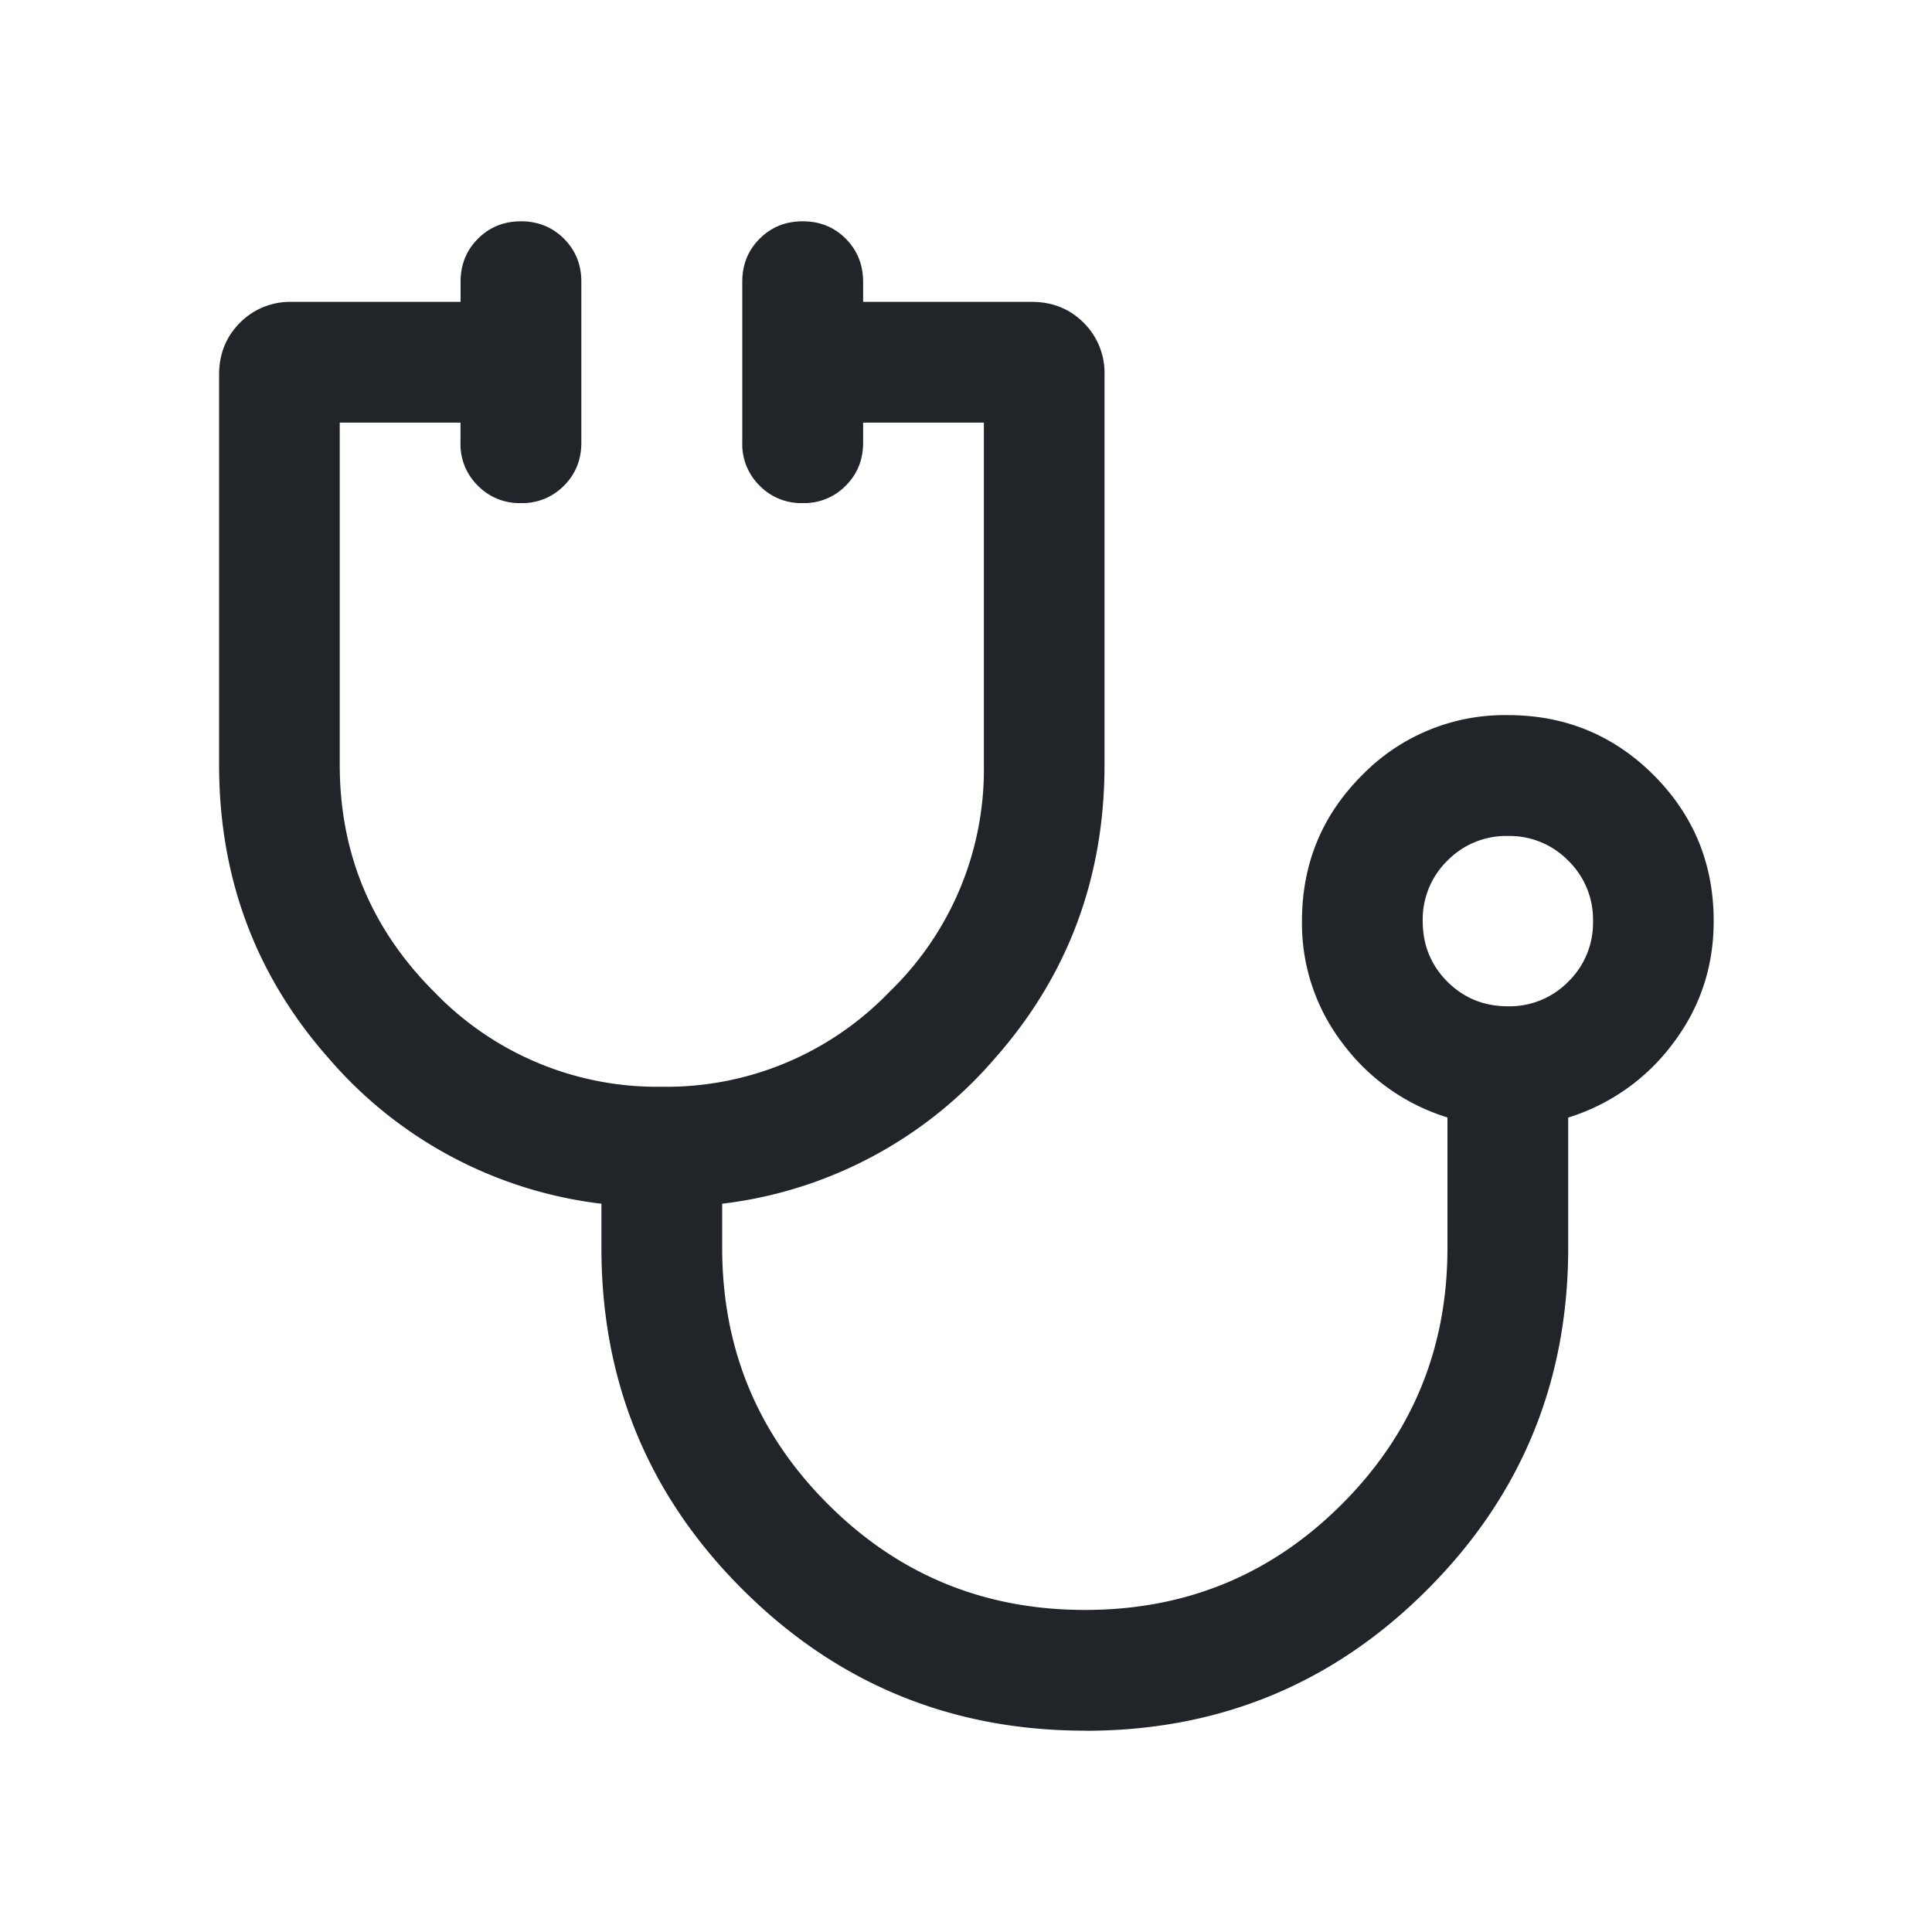 <svg xmlns="http://www.w3.org/2000/svg" width="20" height="20" fill="none"><mask id="a" width="20" height="20" x="0" y="0" maskUnits="userSpaceOnUse" style="mask-type:alpha"><path fill="#D9D9D9" d="M0 0h20v20H0z"/></mask><g mask="url(#a)"><path fill="#212529" d="M11.235 17.916q-2.08 0-3.545-1.459t-1.464-3.54v-.456a4.41 4.41 0 0 1-2.823-1.505q-1.135-1.284-1.135-3.04V3.878q0-.32.216-.537a.73.73 0 0 1 .537-.216h1.747v-.209q0-.265.18-.445t.445-.18.445.18.18.445v1.667q0 .265-.18.445a.6.6 0 0 1-.446.18.6.6 0 0 1-.445-.18.6.6 0 0 1-.18-.445v-.208h-1.25v3.541q0 1.376.98 2.354a3.2 3.2 0 0 0 2.354.98 3.2 3.2 0 0 0 2.354-.98 3.2 3.2 0 0 0 .98-2.354V4.375h-1.25v.208q0 .265-.18.445a.6.6 0 0 1-.446.18.6.6 0 0 1-.445-.18.6.6 0 0 1-.18-.445V2.916q0-.265.18-.445t.446-.18.445.18.18.445v.209h1.746q.321 0 .537.216a.73.73 0 0 1 .216.537v4.038q0 1.755-1.135 3.04a4.41 4.41 0 0 1-2.823 1.505v.455q0 1.563 1.096 2.656 1.095 1.095 2.662 1.094 1.563 0 2.656-1.094 1.095-1.093 1.094-2.656v-1.348a2.14 2.14 0 0 1-1.082-.763 2.04 2.04 0 0 1-.424-1.27q0-.888.622-1.51a2.06 2.06 0 0 1 1.51-.622q.888 0 1.51.622.62.622.62 1.51 0 .712-.424 1.27a2.14 2.14 0 0 1-1.082.764v1.347q0 2.082-1.46 3.541-1.458 1.46-3.539 1.46m4.374-7.5a.85.85 0 0 0 .626-.255.85.85 0 0 0 .256-.626.85.85 0 0 0-.256-.626.85.85 0 0 0-.626-.256.85.85 0 0 0-.626.256.85.85 0 0 0-.255.626q0 .37.255.626.256.255.626.255"/></g></svg>